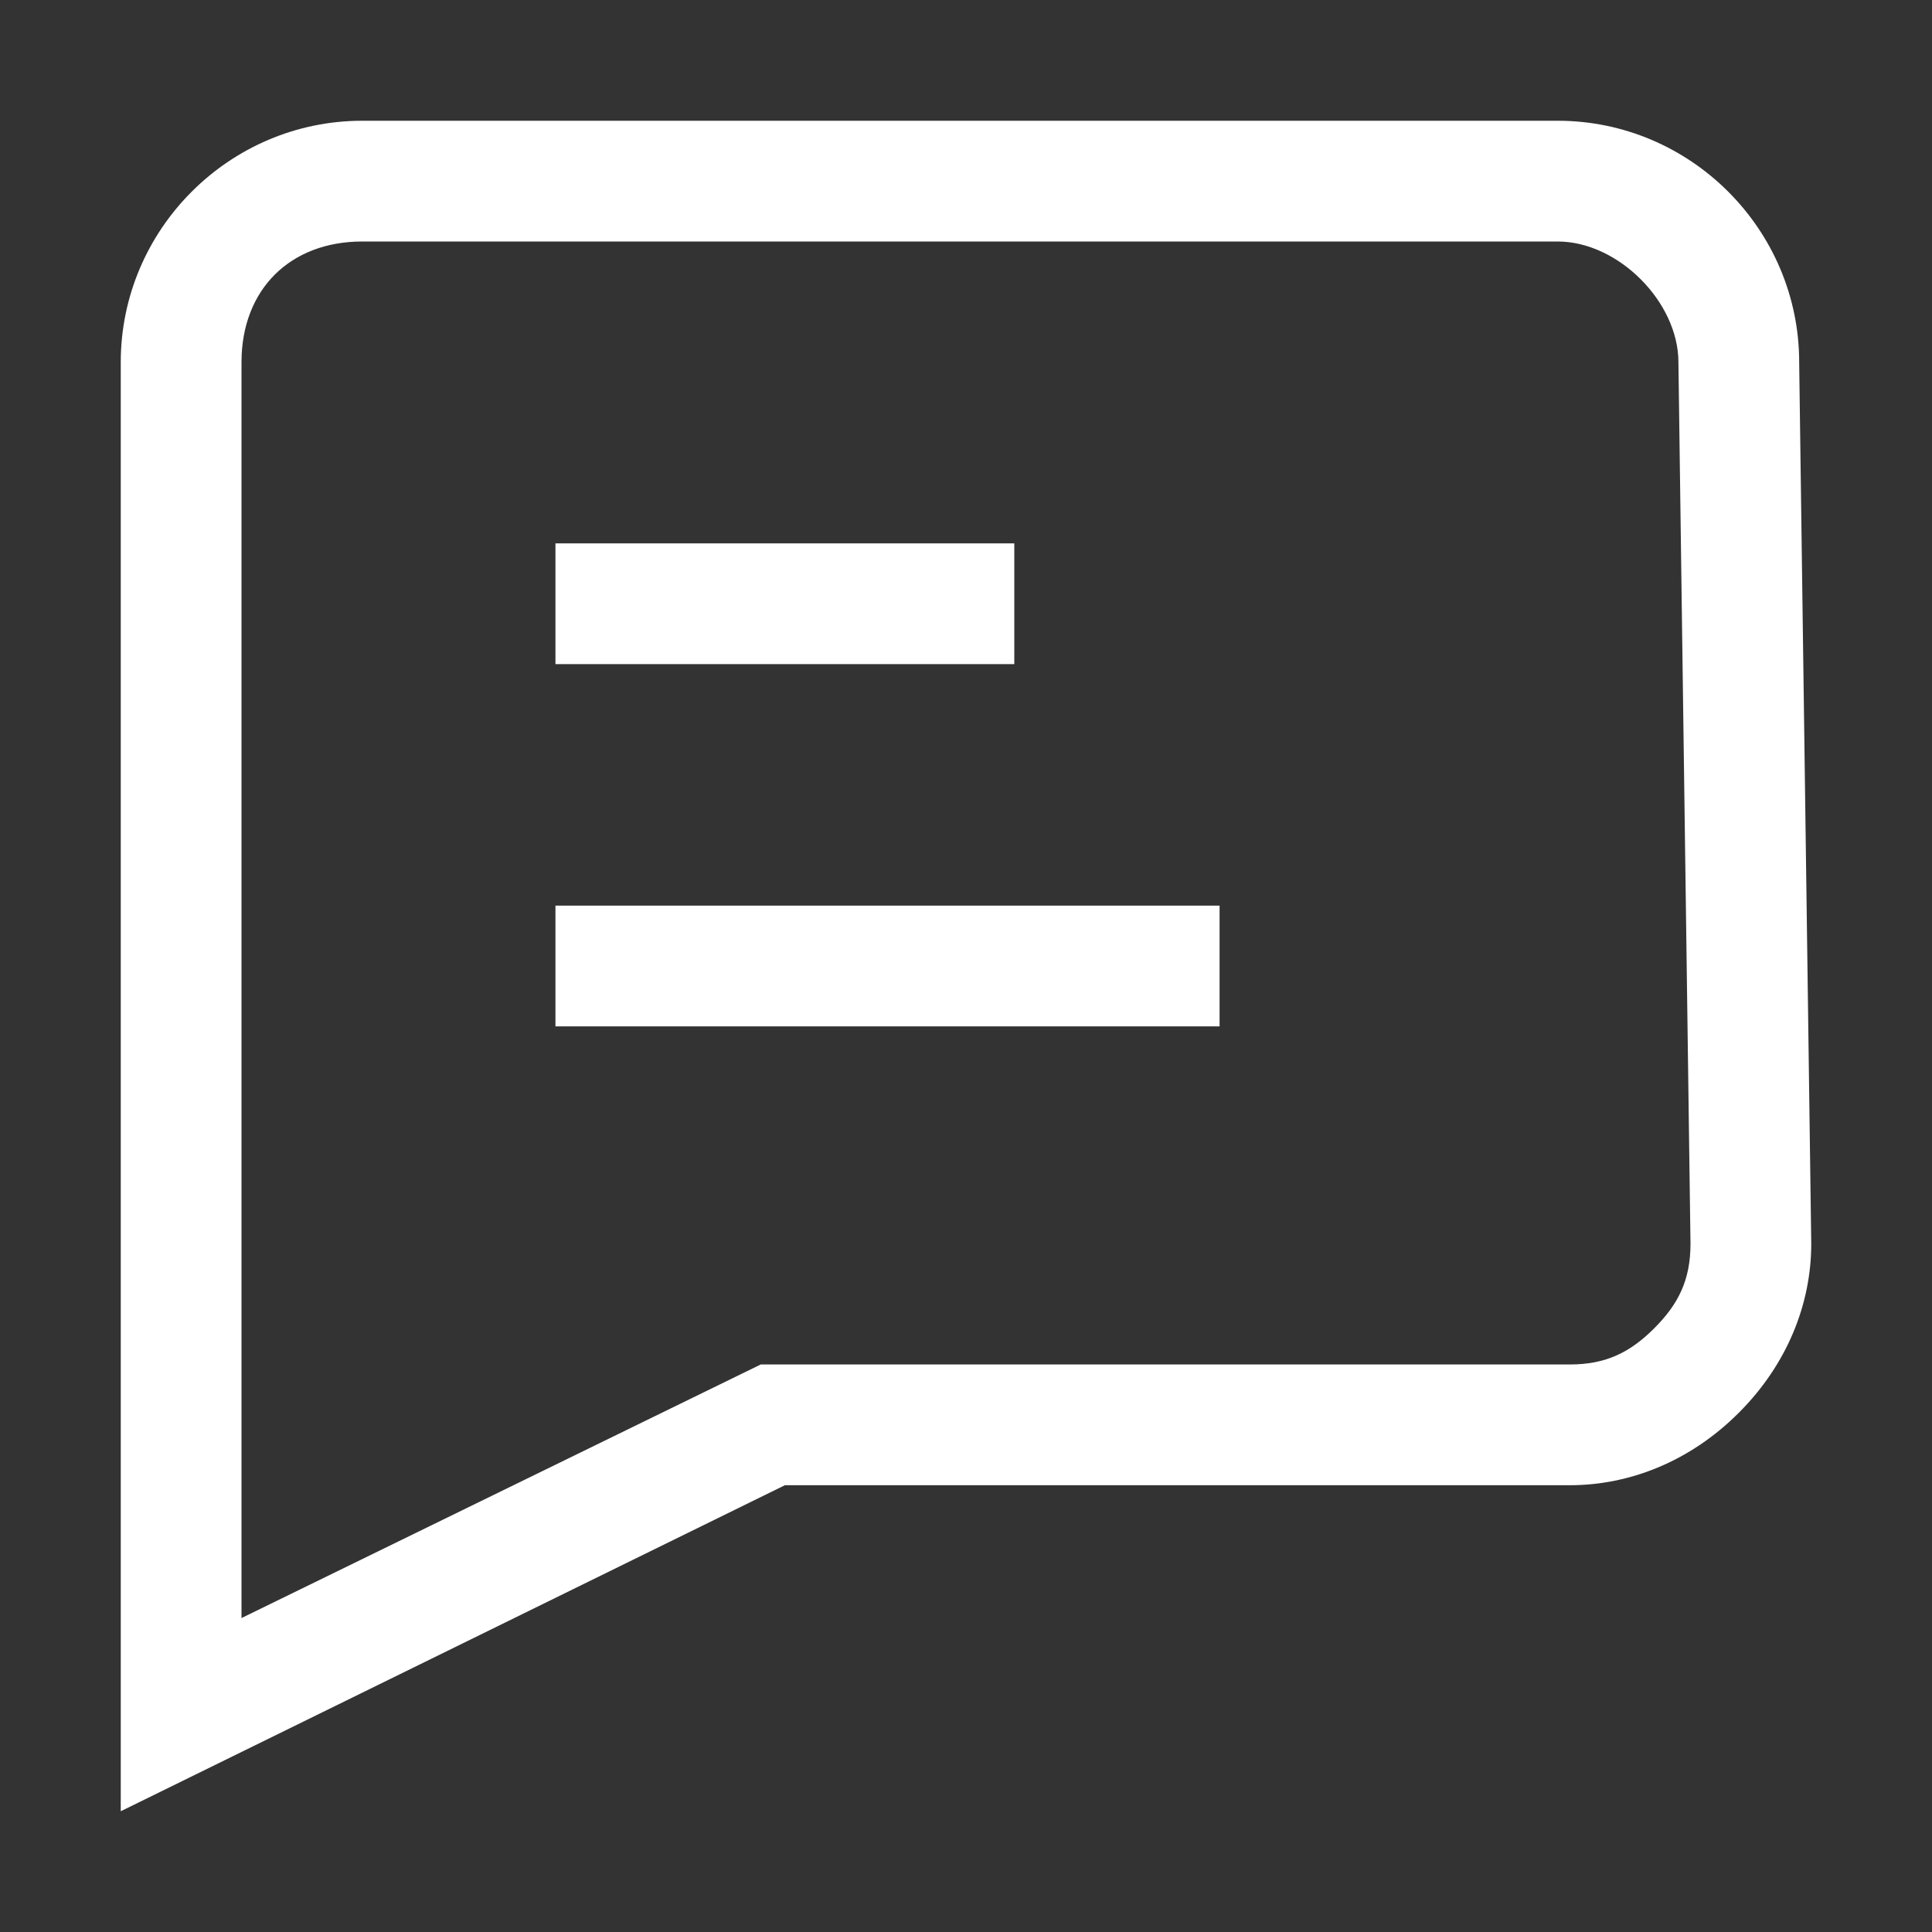 <?xml version="1.0" standalone="no"?><!DOCTYPE svg PUBLIC "-//W3C//DTD SVG 1.1//EN" "http://www.w3.org/Graphics/SVG/1.1/DTD/svg11.dtd"><svg t="1547774201487" class="icon" style="" viewBox="0 0 1024 1024" version="1.1" xmlns="http://www.w3.org/2000/svg" p-id="8516" xmlns:xlink="http://www.w3.org/1999/xlink" width="200" height="200"><rect x="0" y="0" width="1024" height="1024" fill="#333333" stroke="none"/><defs><style type="text/css"></style></defs><path d="M64 960V192c0-70.4 57.6-128 128-128h633.6c70.4 0 128 57.6 128 128l6.4 467.2c0 32-12.8 64-38.4 89.6-25.6 25.6-57.6 38.4-89.6 38.4H416L64 960zM192 128c-38.4 0-64 25.6-64 64v665.6l275.2-134.4H832c19.2 0 32-6.4 44.8-19.2s19.2-25.6 19.2-44.8L889.6 192c0-32-32-64-64-64H192z" fill="#ffffff" p-id="8517"></path><path d="M294.4 288h243.2v64H294.4zM294.4 480h352v64H294.4z" fill="#ffffff" p-id="8518"></path></svg>
